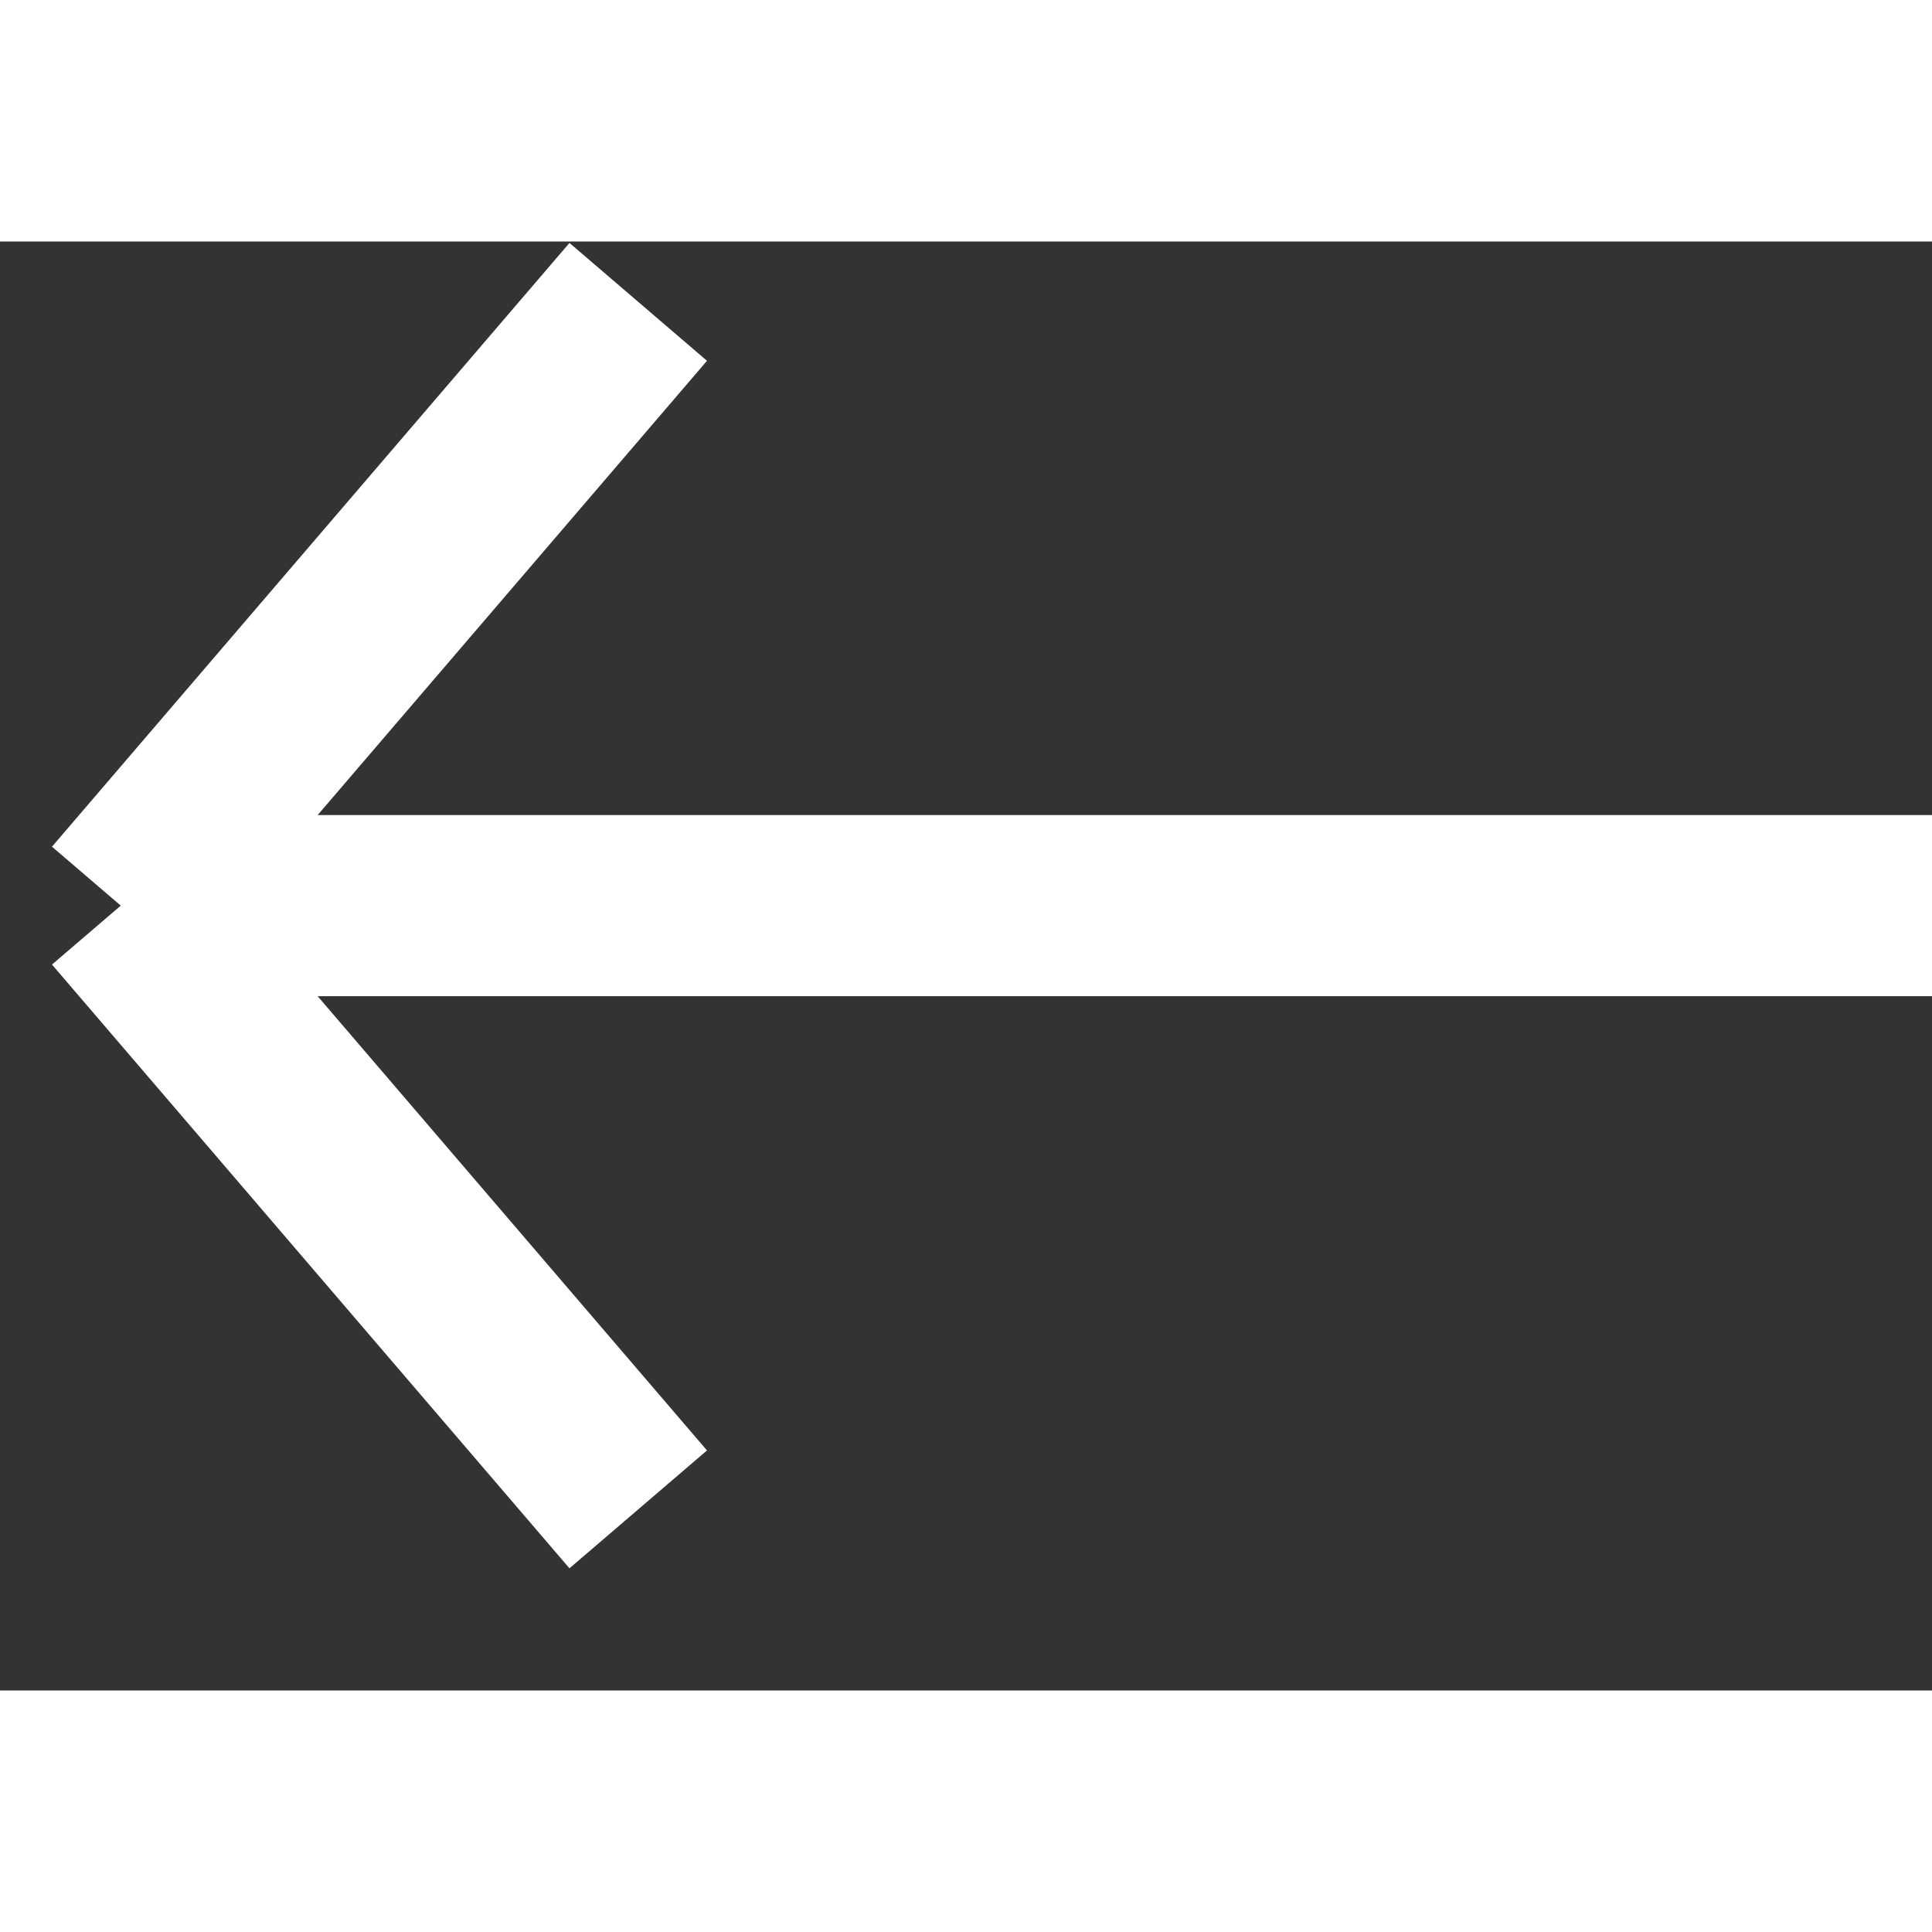 <svg width="24" height="24" viewBox="0 0 32 24" fill="none" xmlns="http://www.w3.org/2000/svg">
<rect x="0" y="0" width="32" height="24" fill="#333333" stroke="none"/>
<path d="M2 11H32M2 11L10.571 1M2 11L10.571 21" stroke="#ffffff" stroke-width="3"/>
</svg>
